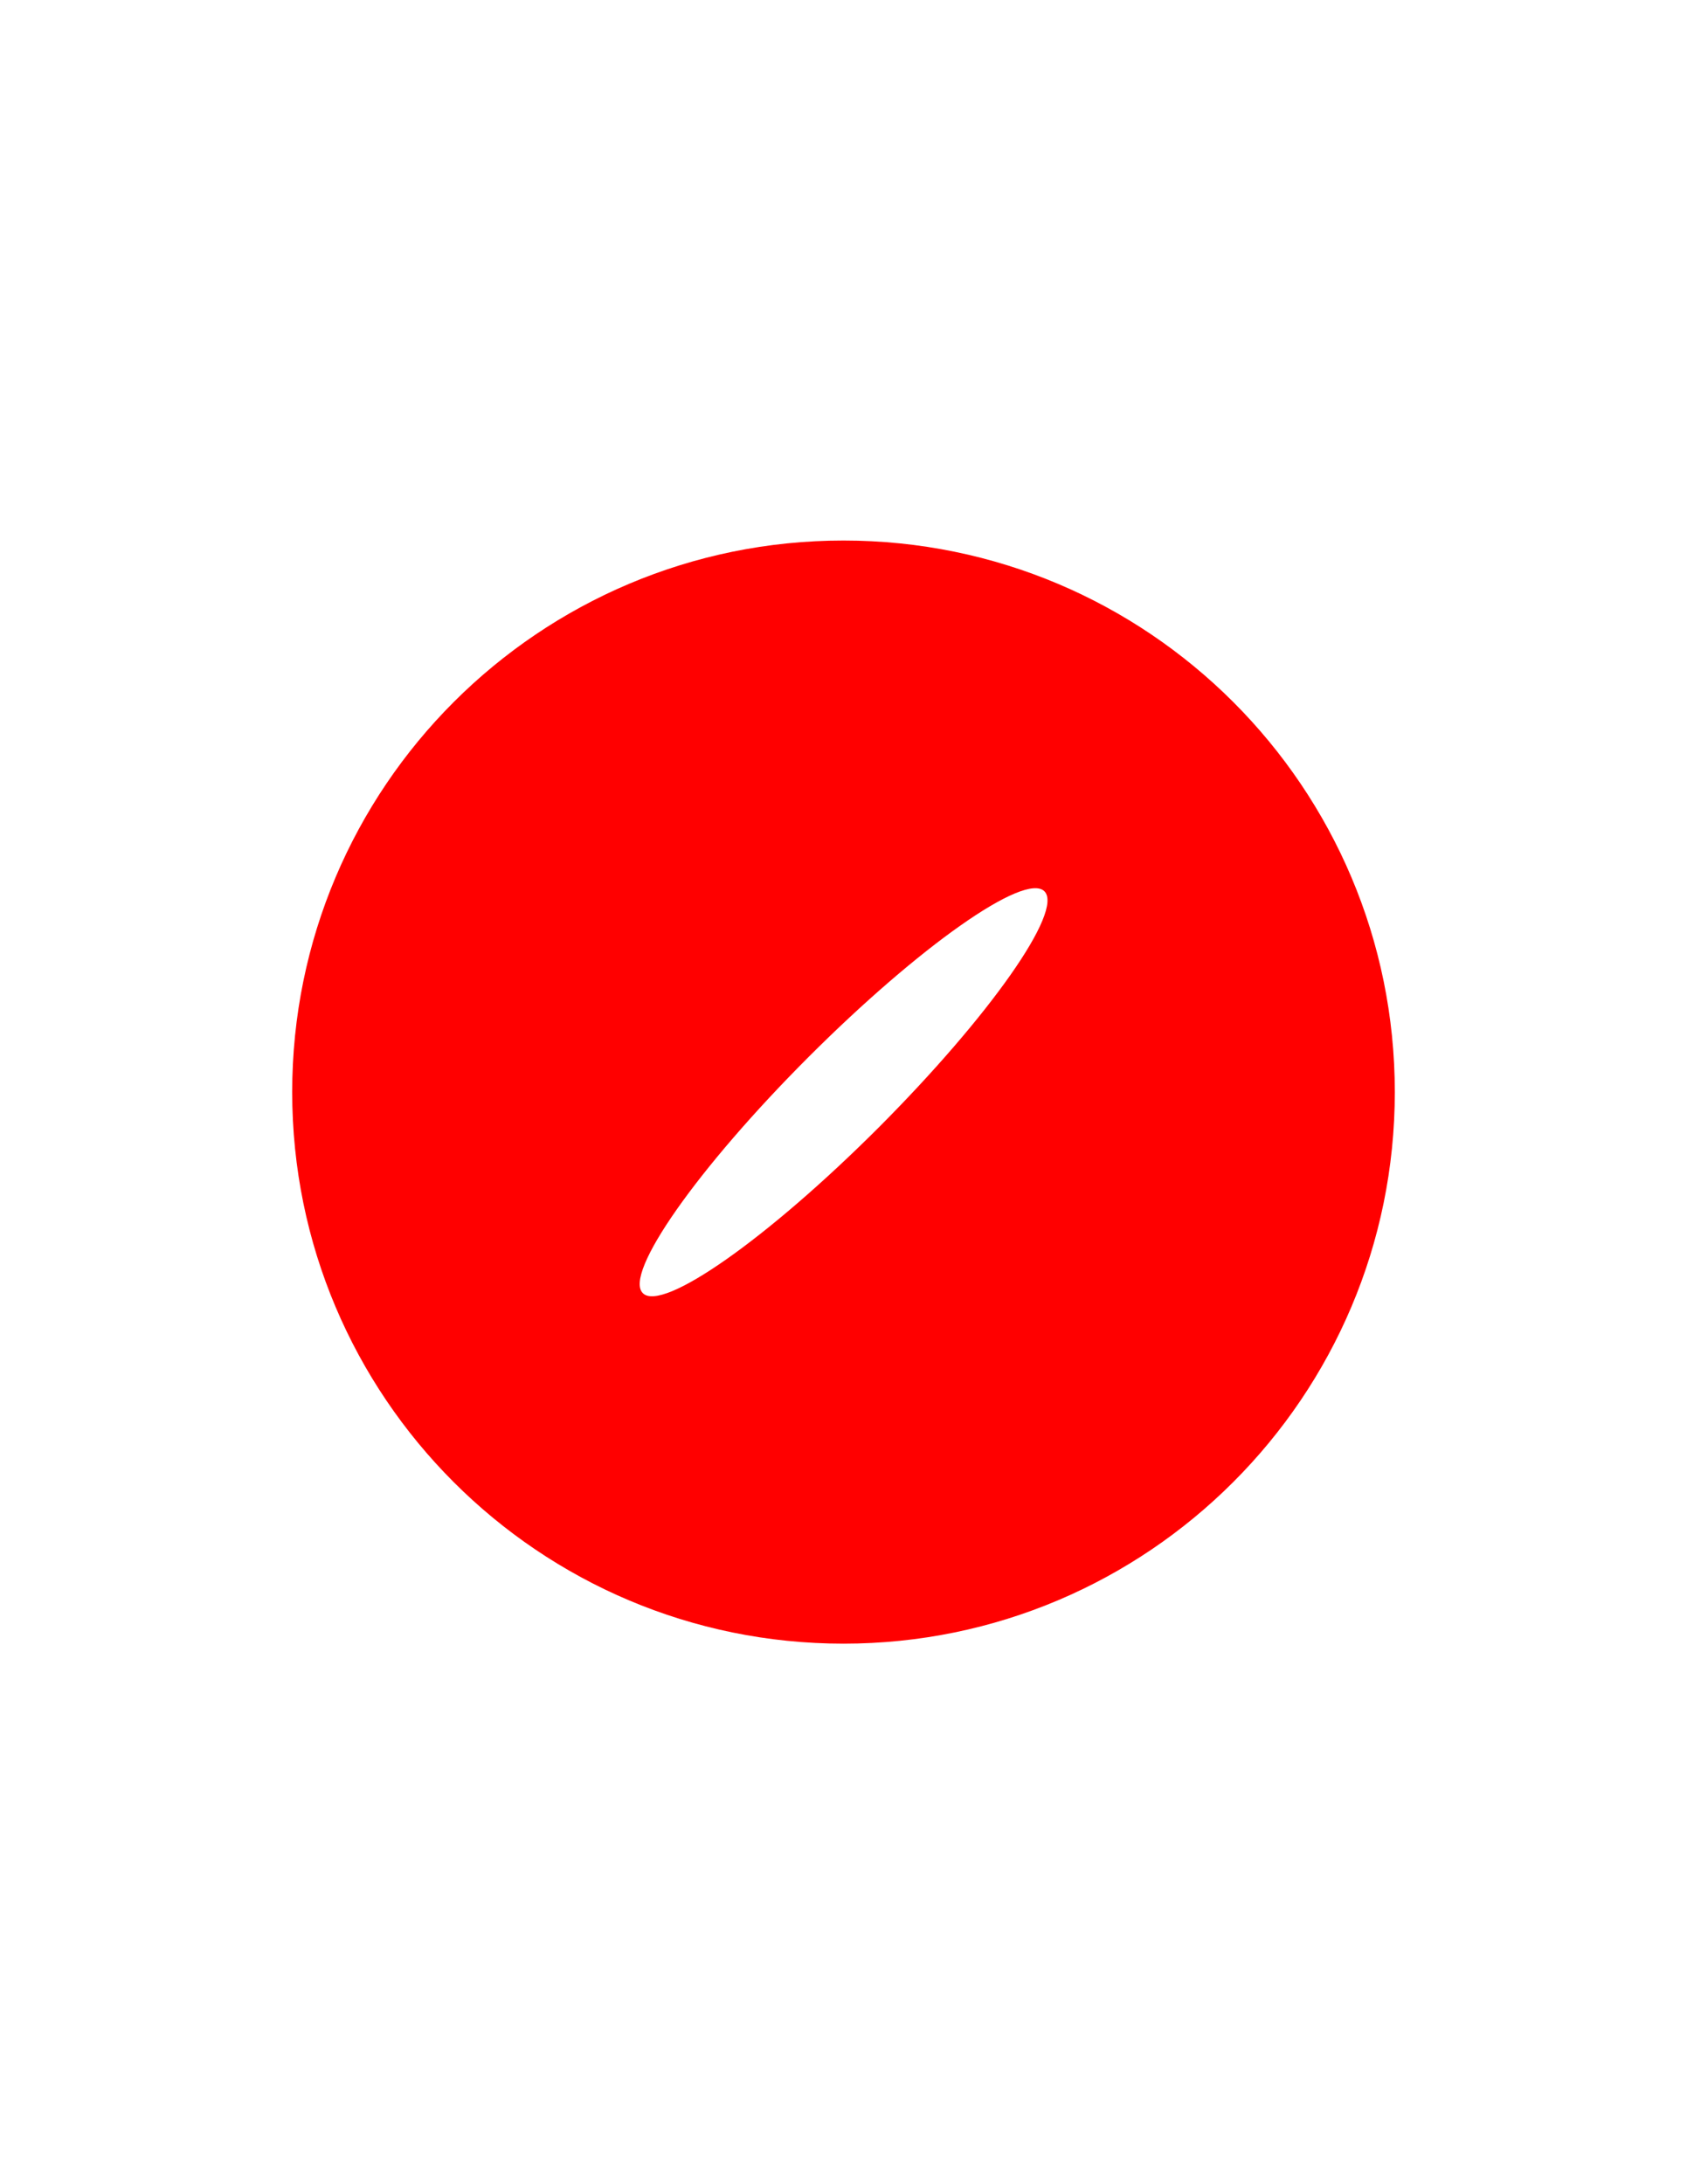 <?xml version="1.0" encoding="utf-8"?>
<!-- Generator: Adobe Illustrator 22.1.0, SVG Export Plug-In . SVG Version: 6.00 Build 0)  -->
<svg version="1.1" id="图层_1" xmlns="http://www.w3.org/2000/svg" xmlns:xlink="http://www.w3.org/1999/xlink" x="0px" y="0px"
	 viewBox="0 0 612 792" style="enable-background:new 0 0 612 792;" xml:space="preserve">
	 <style type="text/css">
	.st0{fill:red;}
</style>
<path class="st0" d="M306,196c-110.4,0-200,89.5-200,200s89.6,200,200,200s200-89.6,200-200S416.5,196,306,196z M318.8,408.8
	c-40.3,40.3-78.6,67.2-85.6,60.1c-7.1-7,19.9-45.4,60.1-85.6s78.6-67.2,85.6-60.1S359,368.5,318.8,408.8z"/>
</svg>
